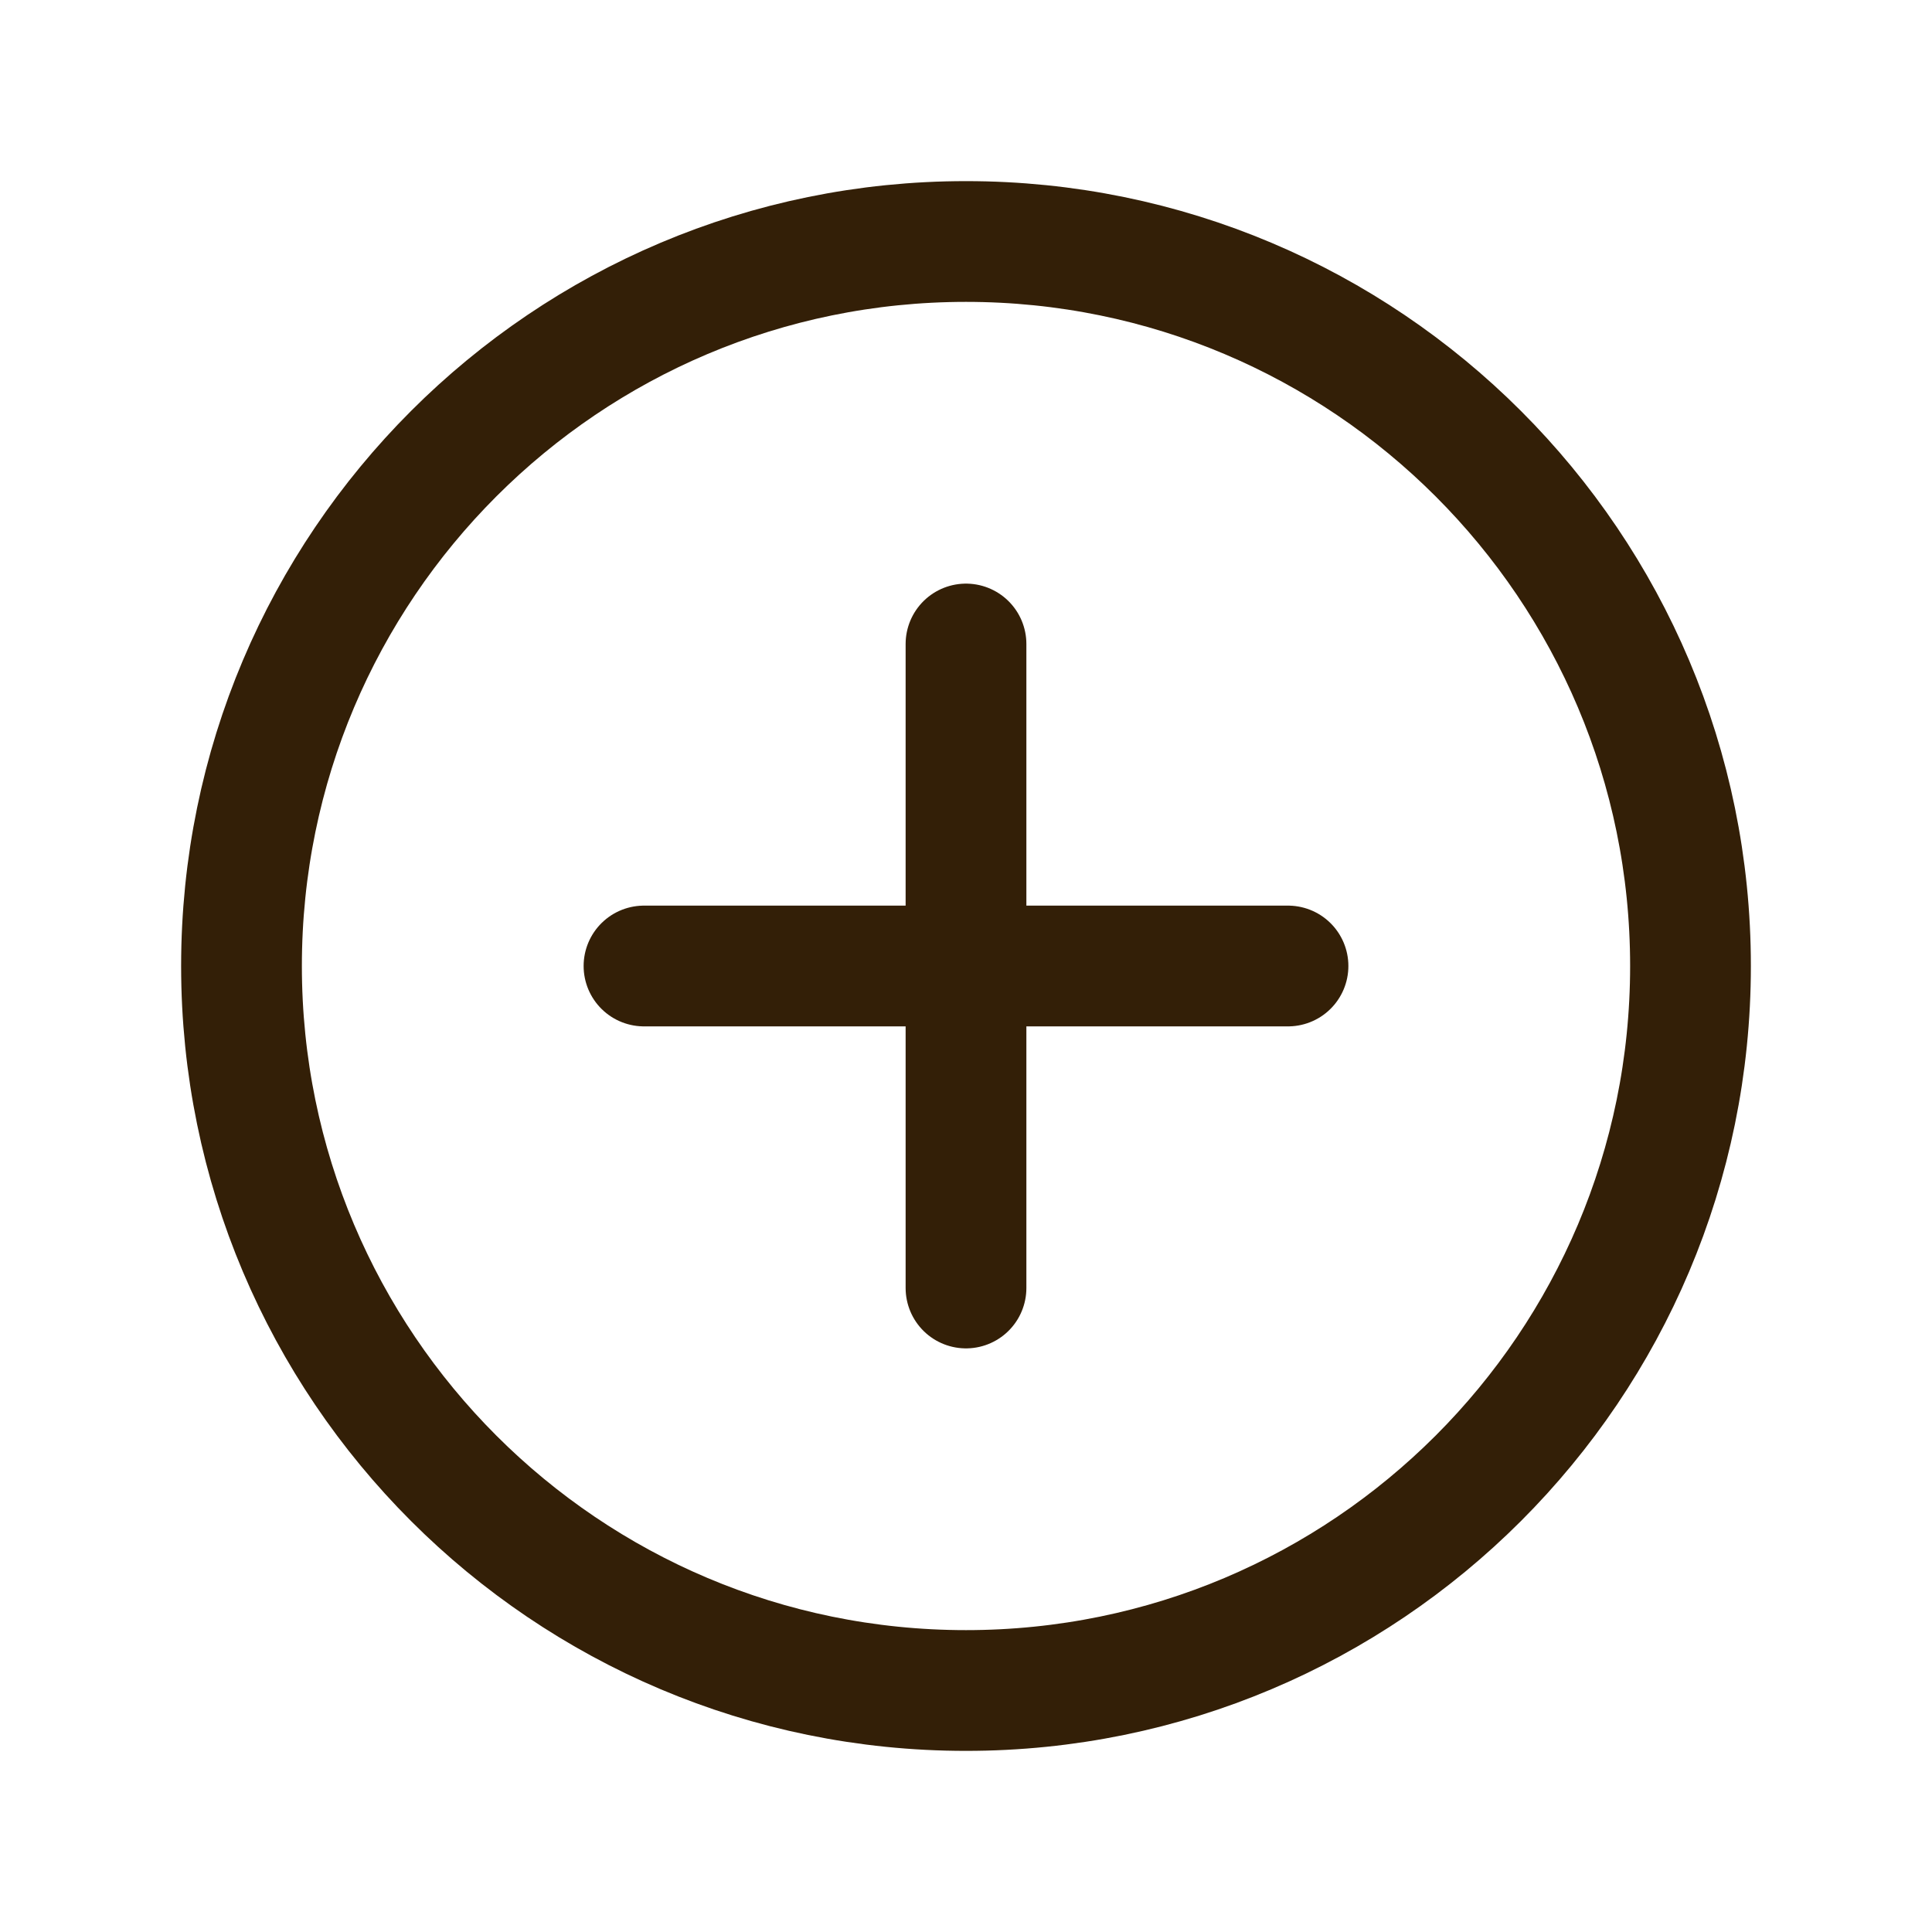 <svg width="24" height="24" viewBox="0 0 24 24" fill="none" xmlns="http://www.w3.org/2000/svg">
<path d="M12 8V16" stroke="#331F07" stroke-width="1.5" stroke-linecap="round" stroke-linejoin="round"/>
<path d="M16 12H8" stroke="#331F07" stroke-width="1.5" stroke-linecap="round" stroke-linejoin="round"/>
<path fill-rule="evenodd" clip-rule="evenodd" d="M12 21V21C7.029 21 3 16.971 3 12V12C3 7.029 7.029 3 12 3V3C16.971 3 21 7.029 21 12V12C21 16.971 16.971 21 12 21Z" stroke="#331F07" stroke-width="1.5" stroke-linecap="round" stroke-linejoin="round"/>
</svg>
